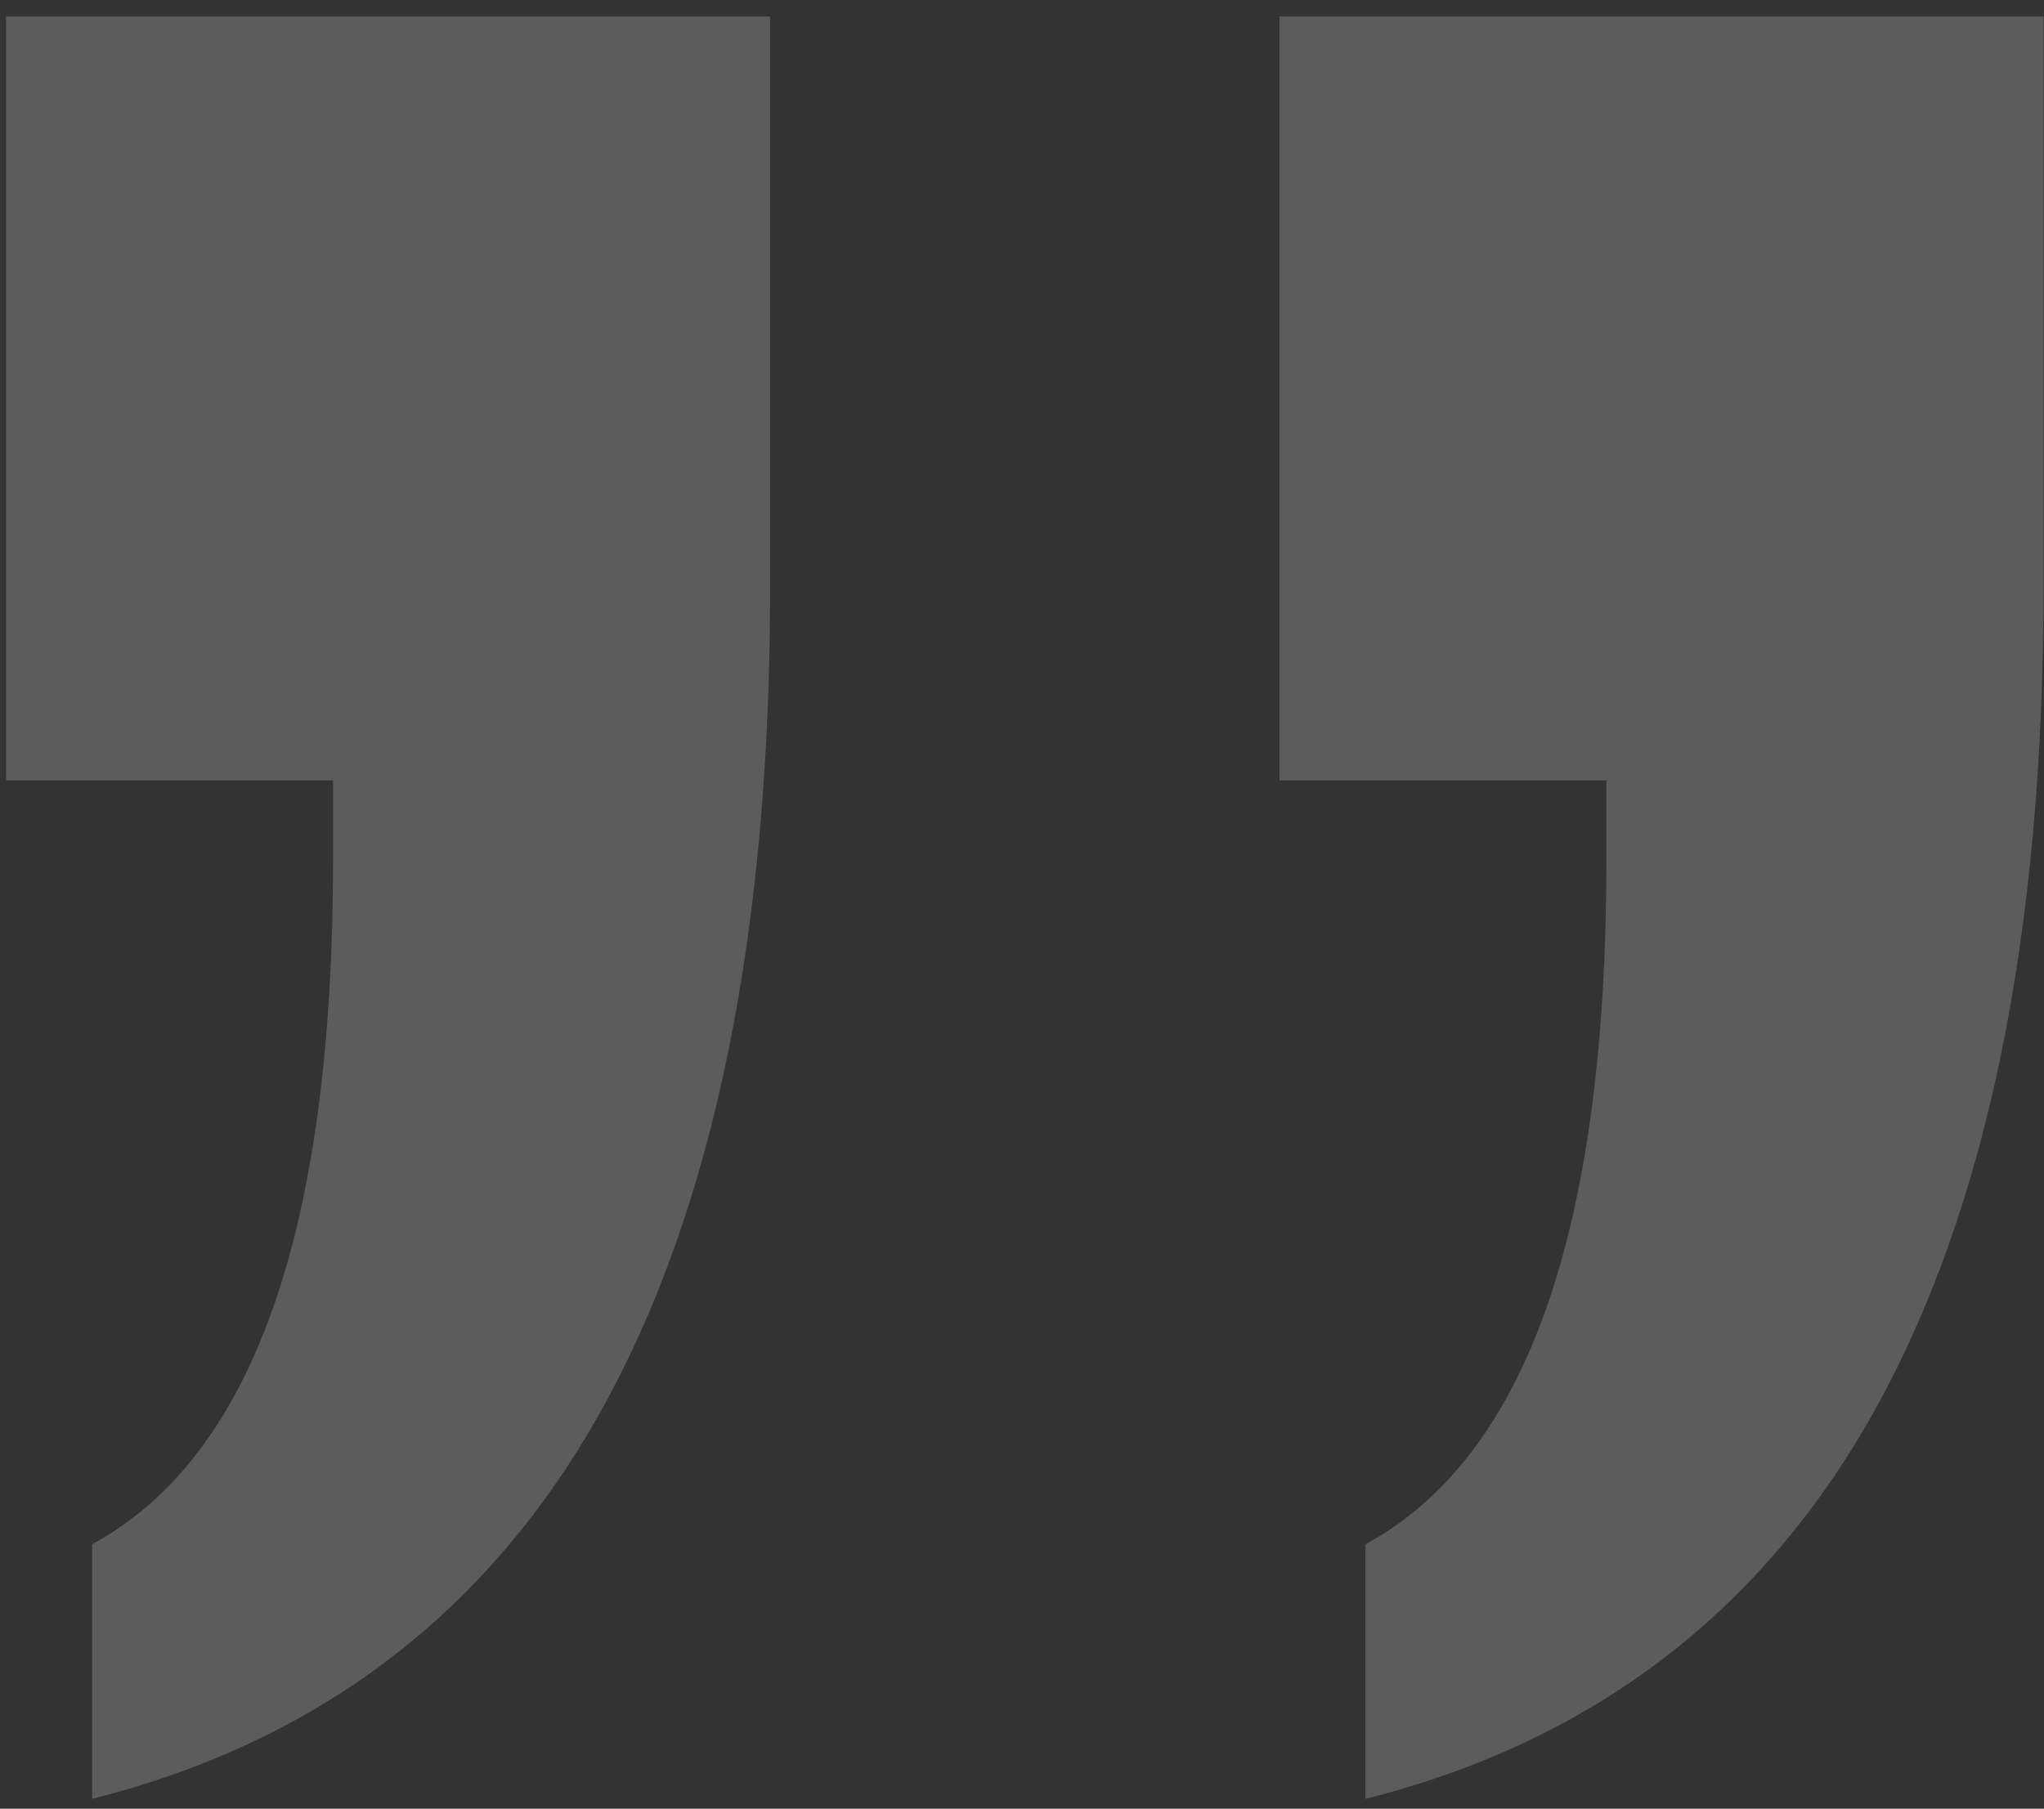 
<svg width="87px" height="77px" viewBox="0 0 87 77" version="1.1" xmlns="http://www.w3.org/2000/svg" xmlns:xlink="http://www.w3.org/1999/xlink">
    <rect x="0" y="0" width="87" height="77" fill="#333333" stroke="none"/>
    <!-- Generator: Sketch 43.1 (39012) - http://www.bohemiancoding.com/sketch -->
    <desc>Created with Sketch.</desc>
    <defs></defs>
    <g id="Welcome" stroke="none" stroke-width="1" fill="none" fill-rule="evenodd" opacity="0.2">
        <g id="Desktop-Home" transform="translate(-708, -2062)" fill="#FFFFFF">
            <g id="testimonial-block" transform="translate(0, 1772)">
                <path d="M791.316,290.701 L791.316,301.541 C787.898,303.396 785.335,306.741 783.626,311.575 C781.917,316.409 781.062,322.781 781.062,330.691 L781.062,334.061 L794.979,334.061 L794.979,366.58 L762.459,366.58 L762.459,342.264 C762.459,327.518 764.852,315.848 769.637,307.254 C774.422,298.66 781.648,293.143 791.316,290.701 Z M737.117,290.701 L737.117,301.541 C733.699,303.396 731.136,306.741 729.427,311.575 C727.718,316.409 726.863,322.781 726.863,330.691 L726.863,334.061 L740.779,334.061 L740.779,366.58 L708.26,366.58 L708.26,342.264 C708.26,327.518 710.652,315.848 715.438,307.254 C720.223,298.66 727.449,293.143 737.117,290.701 Z" id="“" transform="translate(751.619, 328.641) scale(-1, -1) translate(-751.619, -328.641) "></path>
            </g>
        </g>
    </g>
</svg>